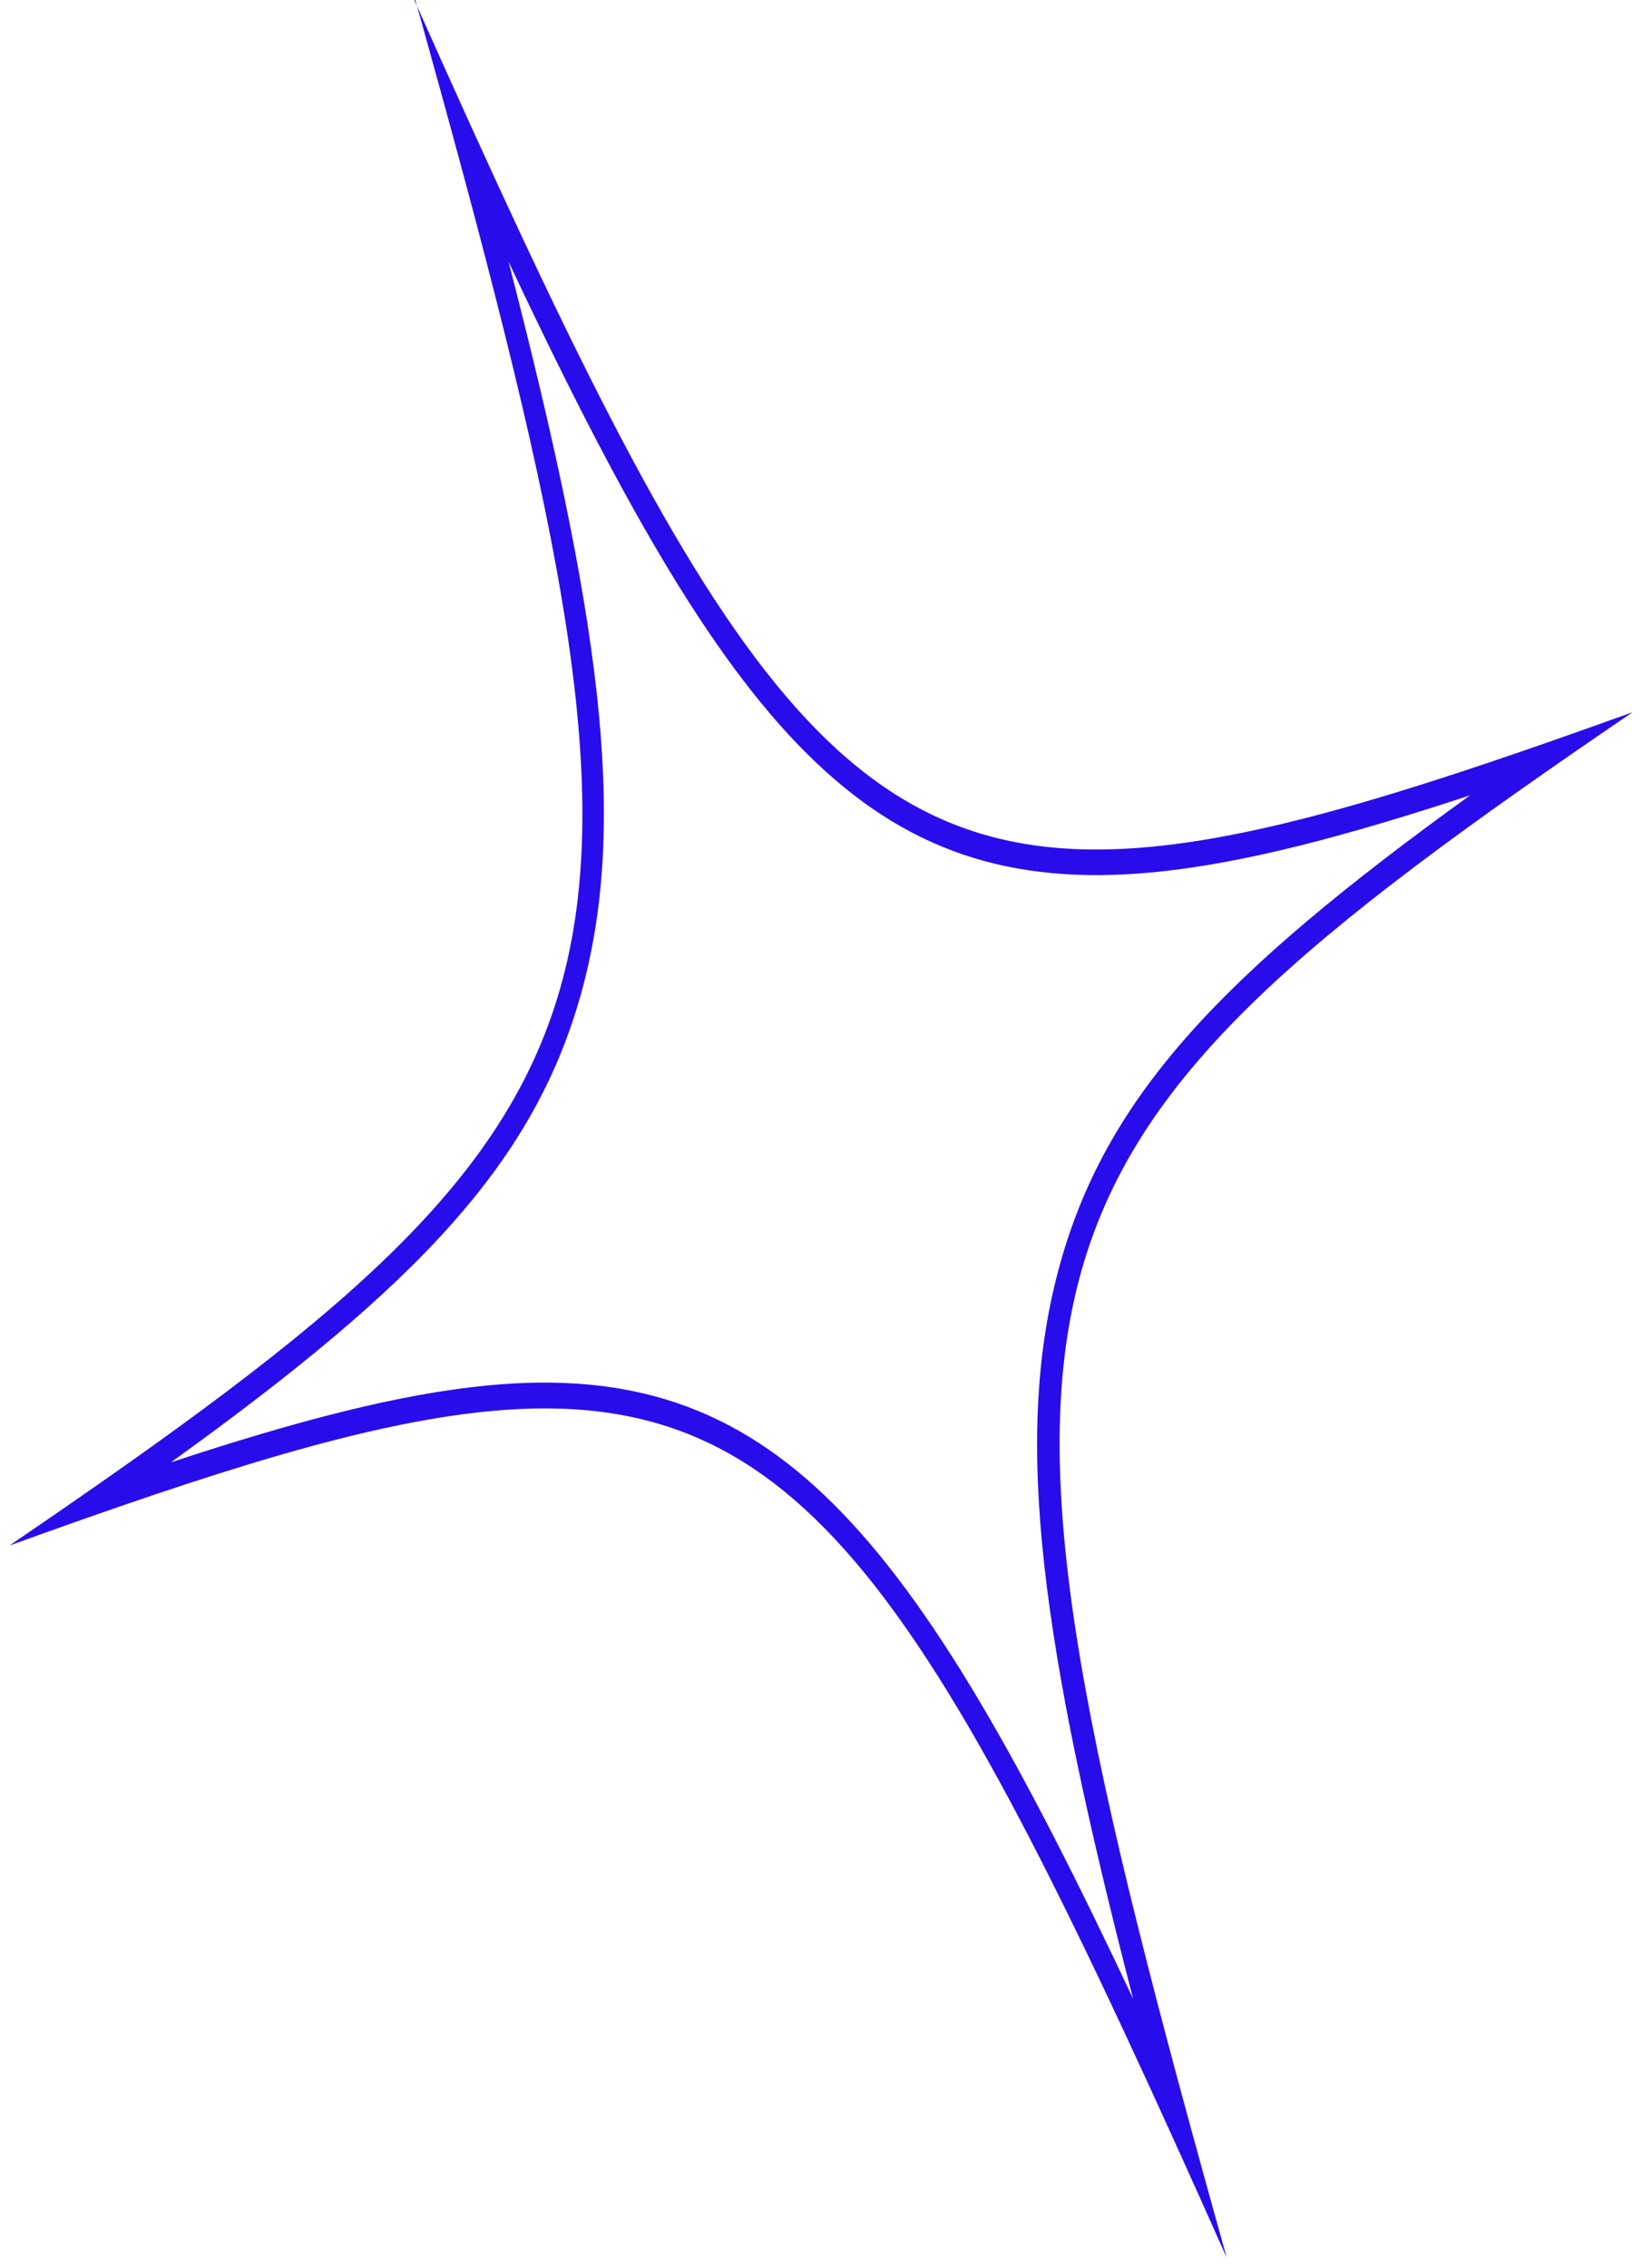 <svg width="126" height="174" viewBox="0 0 126 174" fill="none" xmlns="http://www.w3.org/2000/svg">
<path d="M38.942 19.905C56.012 56.188 66.585 68.987 88.446 66.917C95.209 66.276 103.105 64.206 112.808 61.01C93.808 74.721 84.694 84.144 81.168 97.612C77.784 110.539 79.867 125.961 86.95 153.327C69.879 117.044 59.304 104.206 37.484 106.272C30.722 106.913 22.817 108.974 13.115 112.179C32.125 98.498 41.213 89.067 44.756 75.608C48.14 62.681 46.057 47.259 38.975 19.892L38.942 19.905ZM31.872 0.004C53.218 76.298 51.132 84.23 0.72 118.563C16.303 112.931 28.055 109.154 37.608 108.249C61.759 105.962 71.425 122.227 94.134 173.188C72.78 96.905 74.867 88.972 125.286 54.629C109.588 60.291 97.835 64.059 88.324 64.96C64.173 67.247 54.507 50.982 31.797 0.011L31.872 0.004Z" fill="#290CEB"/>
</svg>
